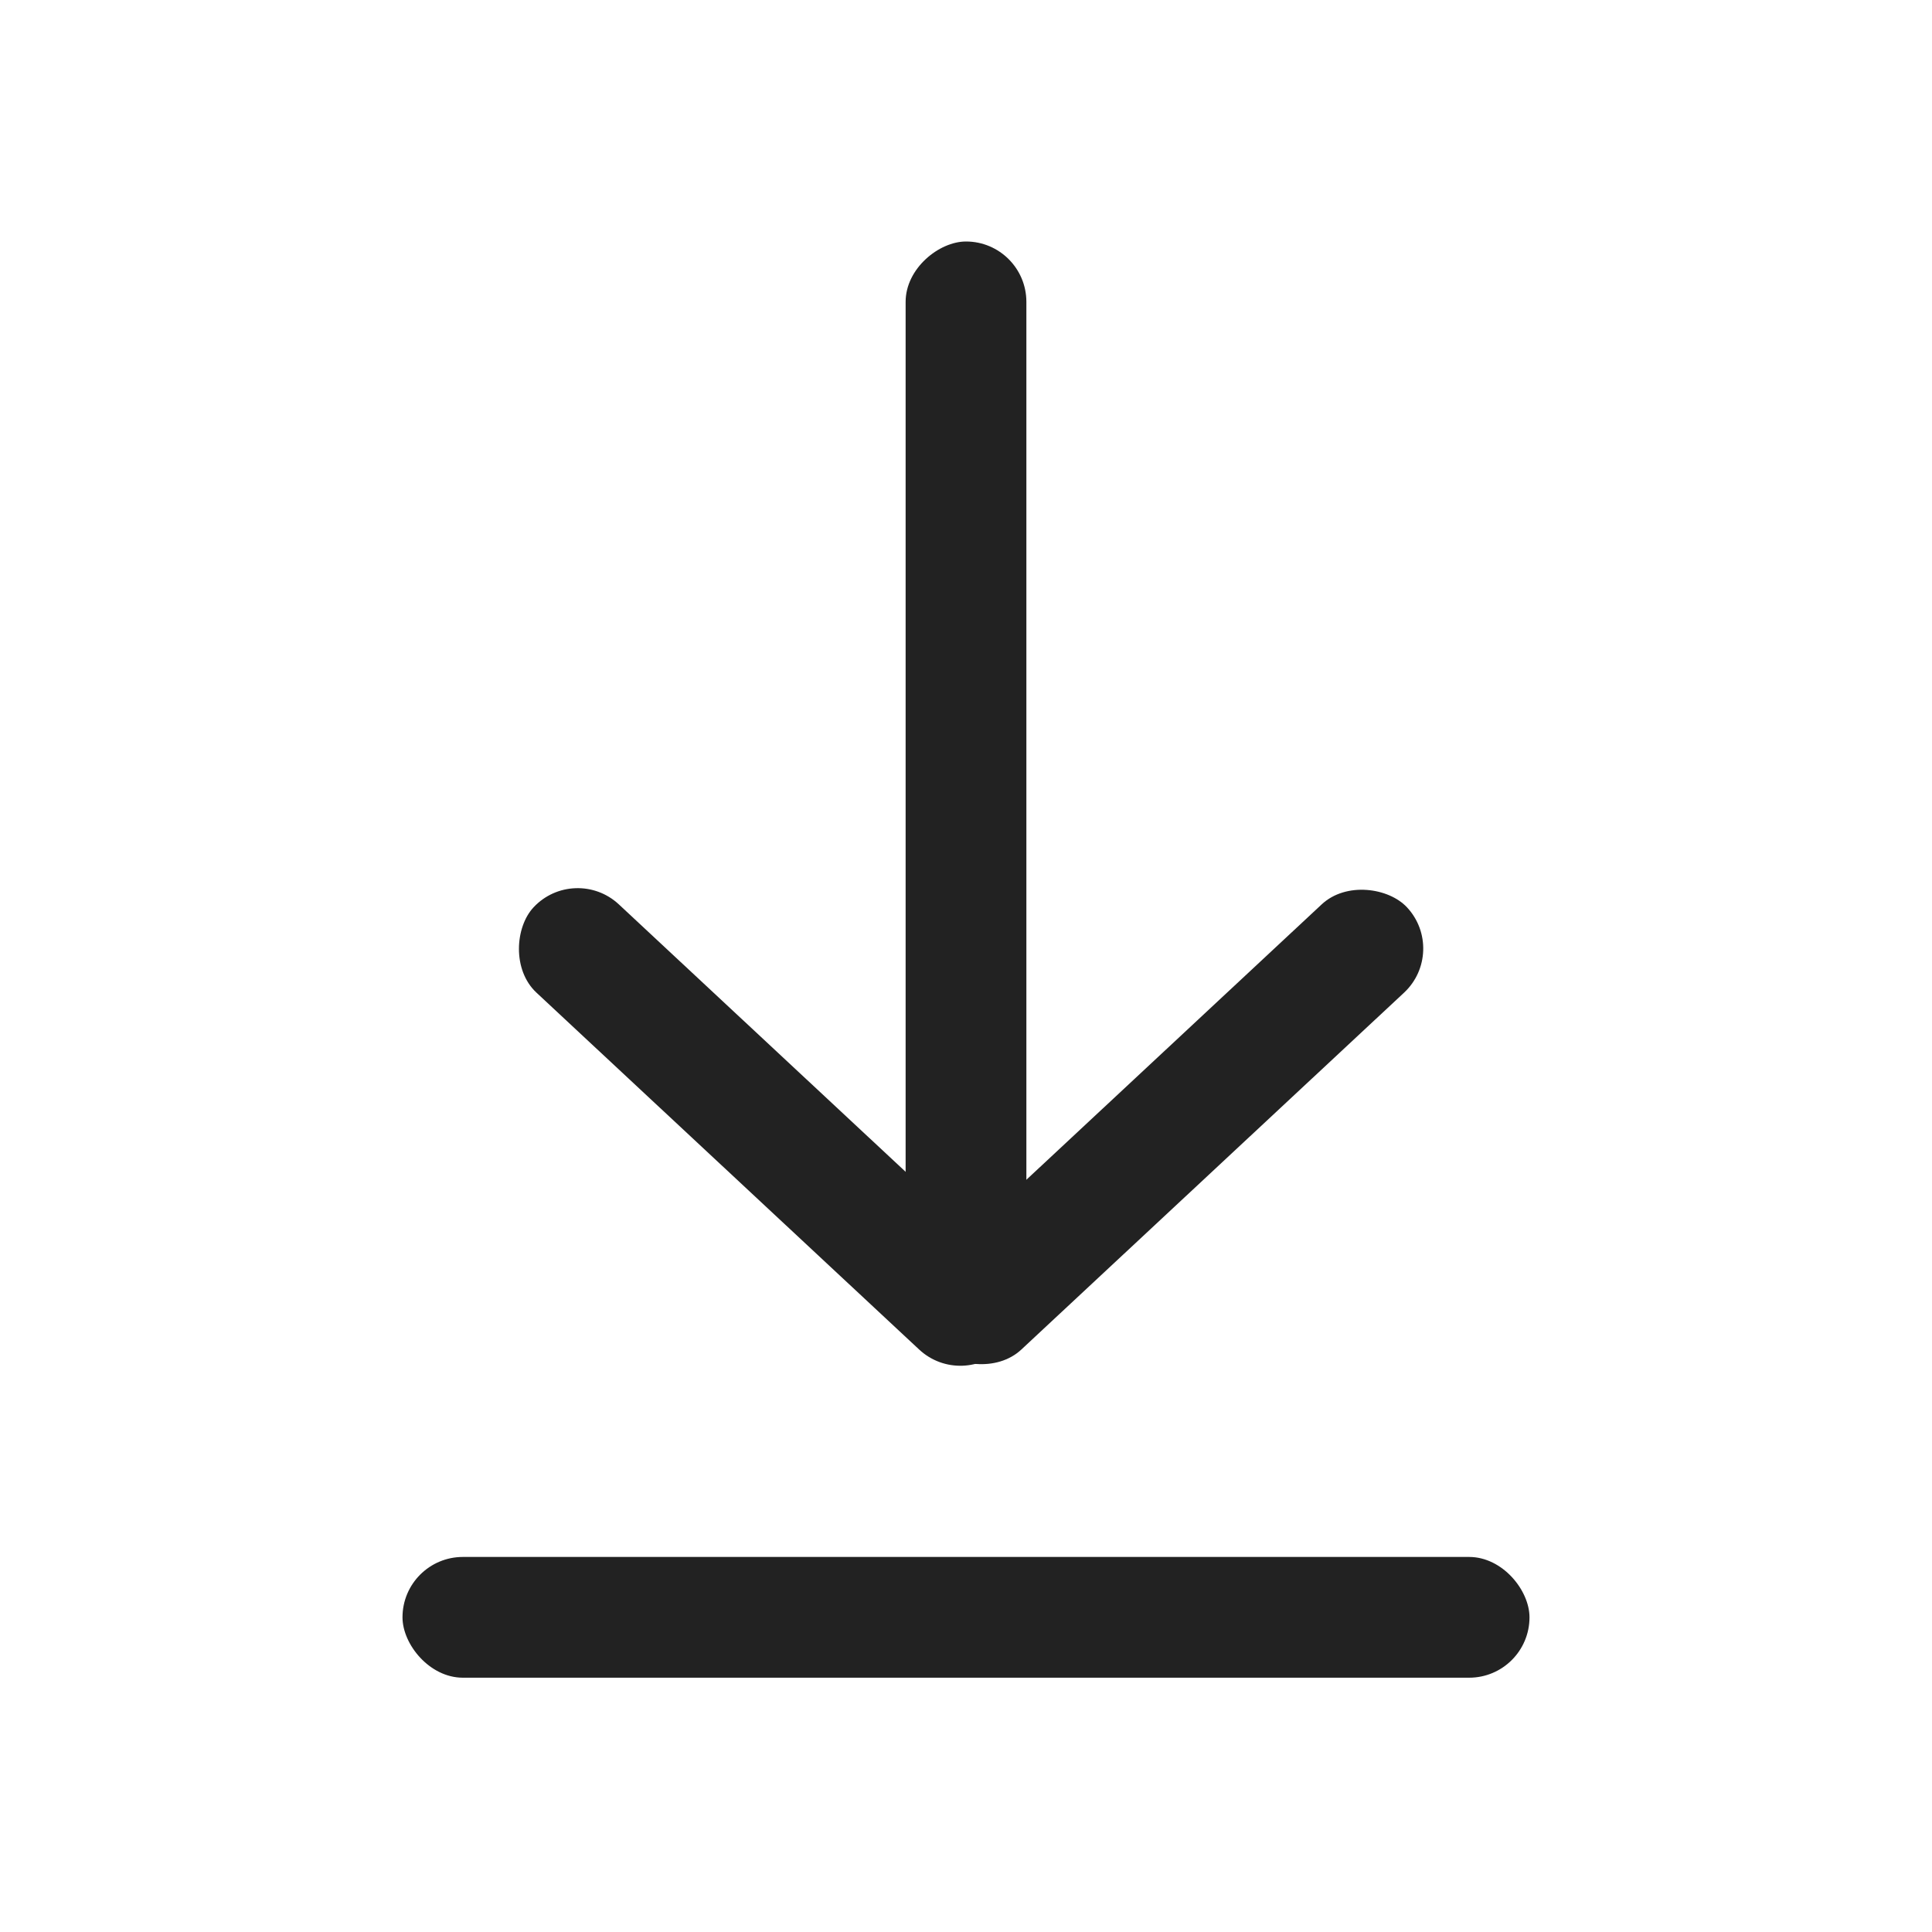 <svg xmlns="http://www.w3.org/2000/svg" width="24" height="24" viewBox="0 0 24 24">
  <g id="그룹_203509" data-name="그룹 203509" transform="translate(-715 -882)">
    <rect id="사각형_113686" data-name="사각형 113686" width="24" height="24" transform="translate(715 882)" fill="none"/>
    <g id="그룹_203508" data-name="그룹 203508" transform="translate(-70 2.341)">
      <rect id="사각형_113682" data-name="사각형 113682" width="8" height="1.5" rx="0.75" transform="translate(792.139 890.382) rotate(43)" fill="#222"/>
      <rect id="사각형_113683" data-name="사각형 113683" width="8" height="1.5" rx="0.75" transform="translate(802.99 891.479) rotate(137)" fill="#222"/>
      <rect id="사각형_113684" data-name="사각형 113684" width="13.79" height="1.5" rx="0.75" transform="translate(797.75 882.659) rotate(90)" fill="#222"/>
      <rect id="사각형_113685" data-name="사각형 113685" width="14" height="1.5" rx="0.75" transform="translate(790 899)" fill="#222"/>
    </g>
  </g>
</svg>
